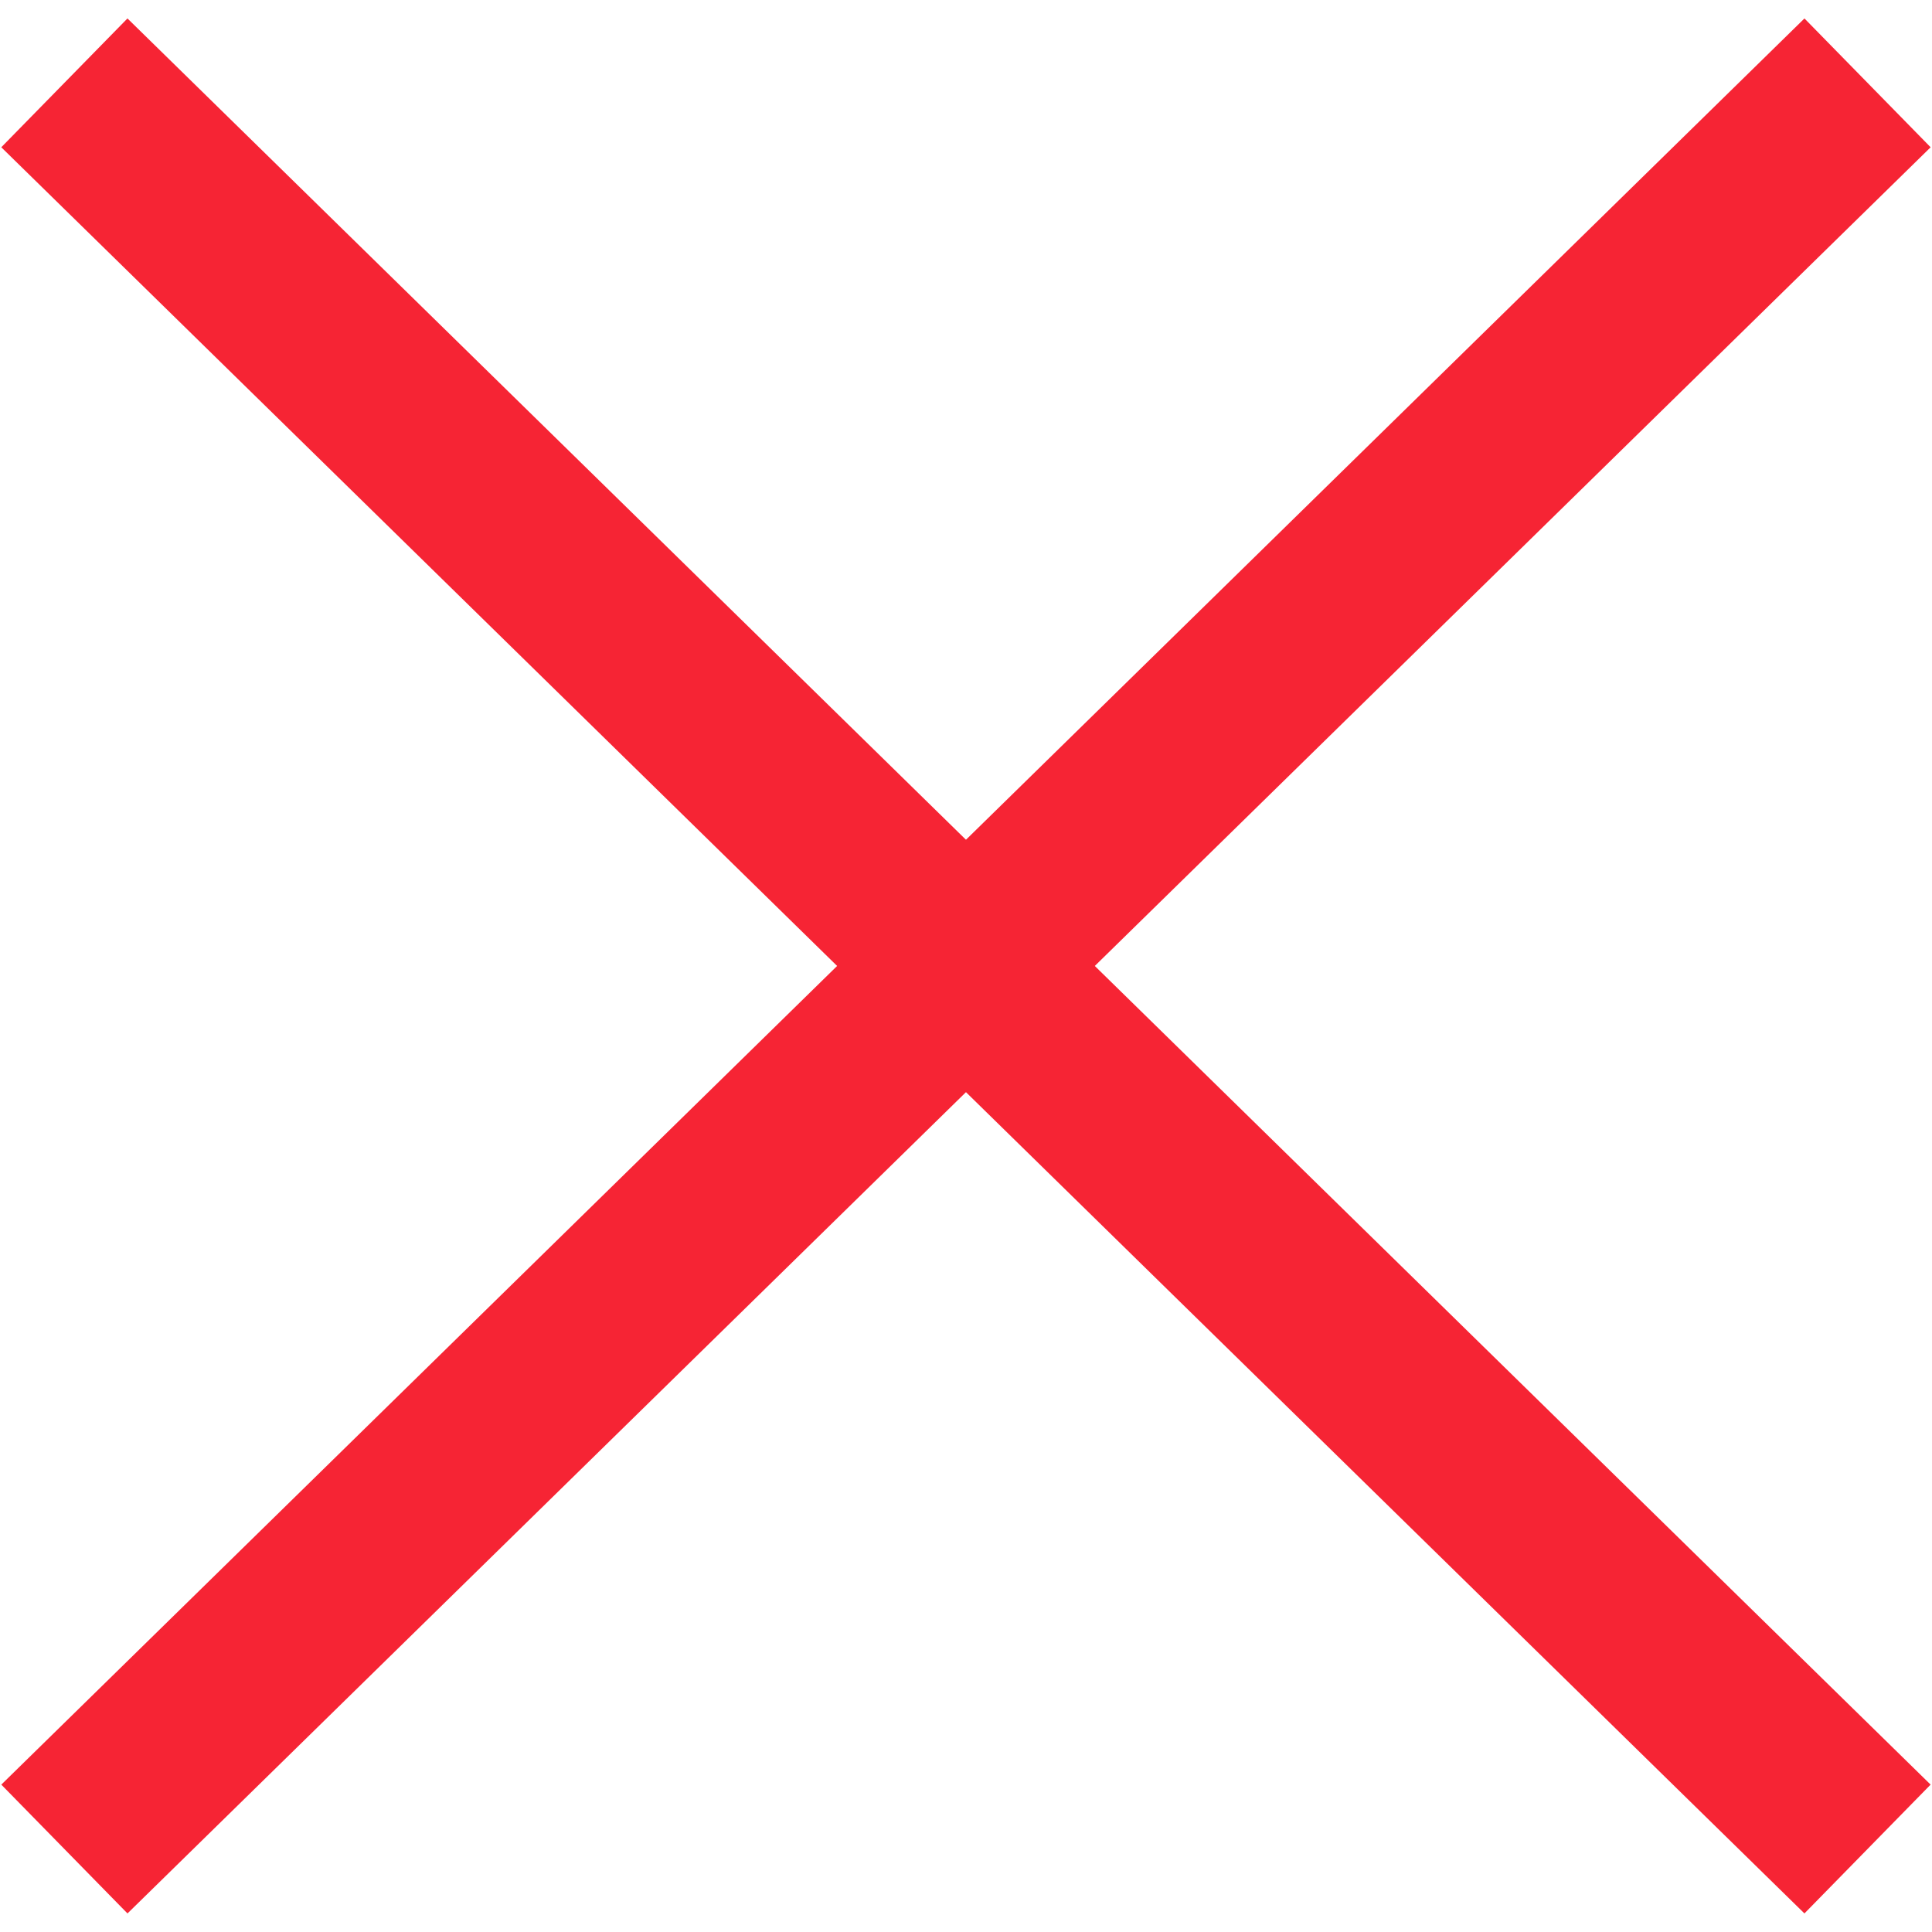 <svg xmlns="http://www.w3.org/2000/svg" width="21.429" height="21.429" viewBox="0 0 21.429 21.429">
    <g id="закрыть" transform="translate(0.714 0.714)">
        <line id="Линия_13" data-name="Линия 13" x1="0.29" y2="27.994" transform="translate(19.795 0) rotate(45)"
              fill="none" stroke="#F62434" stroke-width="2"/>
        <line id="Линия_14" data-name="Линия 14" x2="0.29" y2="27.994" transform="translate(0 0.205) rotate(-45)"
              fill="none" stroke="#F62434" stroke-width="2"/>
    </g>
</svg>